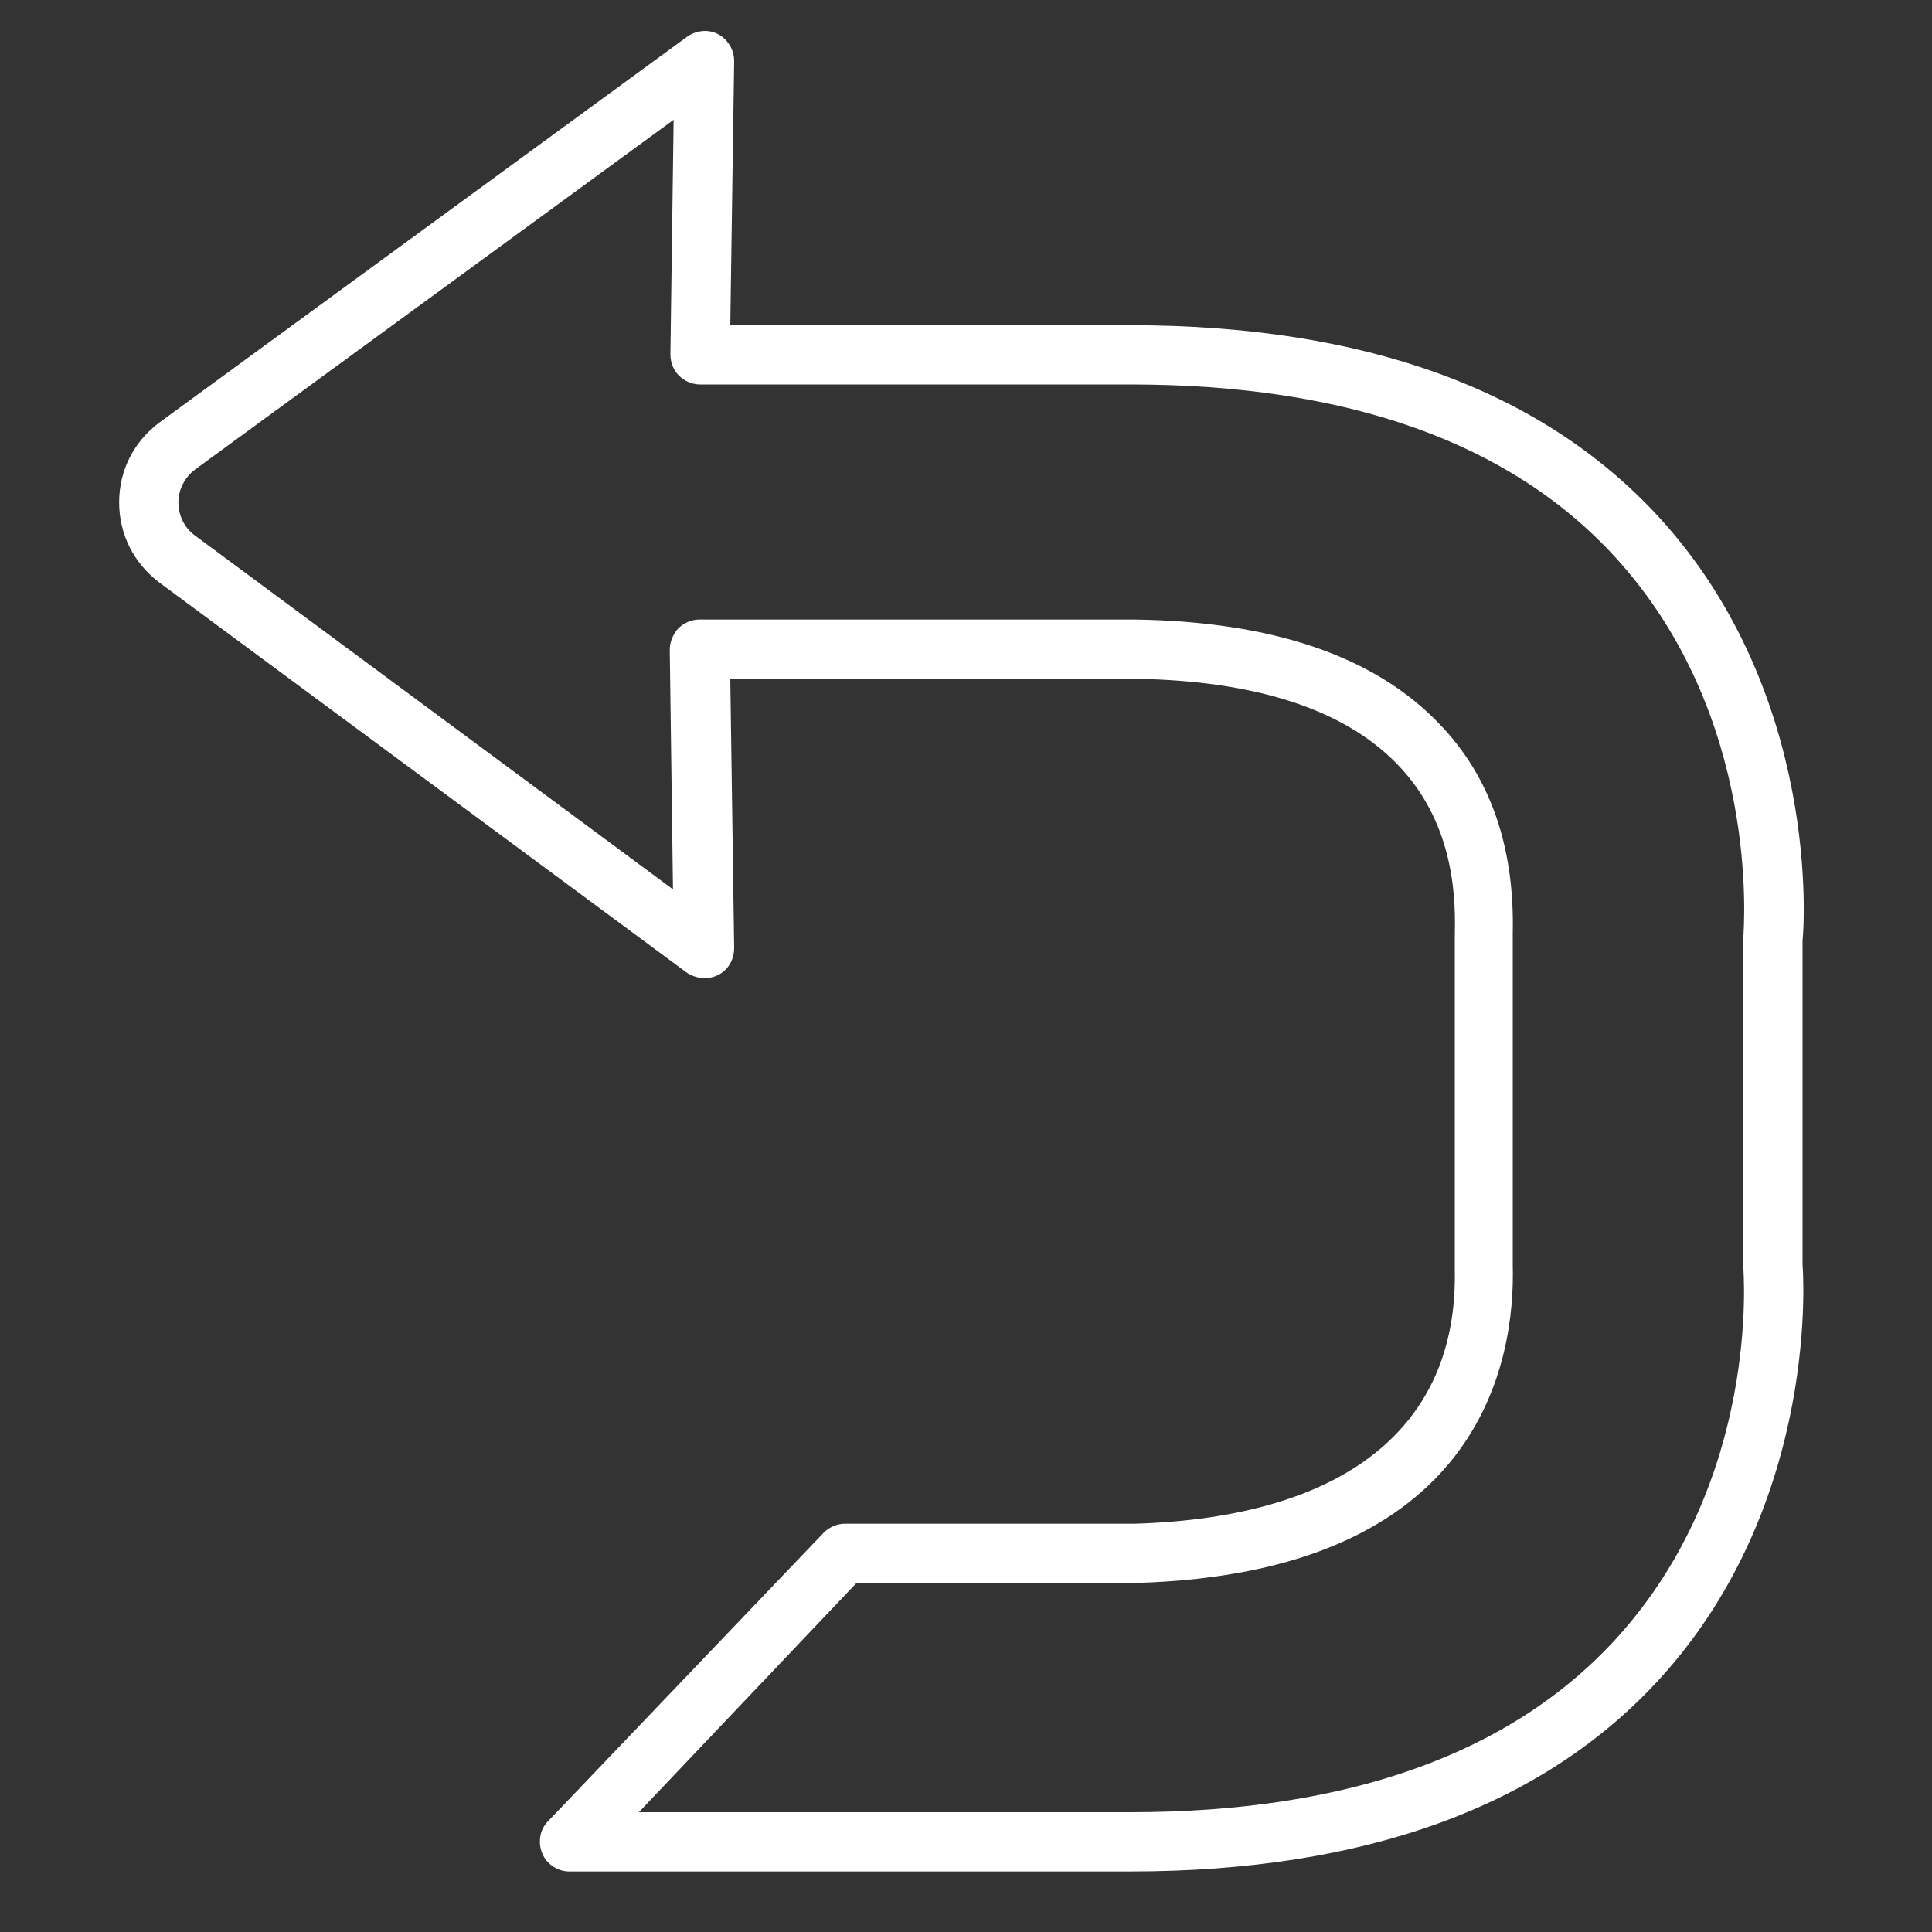 <?xml version="1.0" encoding="UTF-8" standalone="no"?>
<!-- Generator: Adobe Illustrator 24.0.0, SVG Export Plug-In . SVG Version: 6.00 Build 0)  -->

<svg
   xmlns:dc="http://purl.org/dc/elements/1.1/"
   xmlns:cc="http://creativecommons.org/ns#"
   xmlns:rdf="http://www.w3.org/1999/02/22-rdf-syntax-ns#"
   xmlns:svg="http://www.w3.org/2000/svg"
   xmlns="http://www.w3.org/2000/svg"
   xmlns:sodipodi="http://sodipodi.sourceforge.net/DTD/sodipodi-0.dtd"
   xmlns:inkscape="http://www.inkscape.org/namespaces/inkscape"
   version="1.1"
   id="Capa_1"
   x="0px"
   y="0px"
   viewBox="0 0 30 30"
   style="enable-background:new 0 0 30 30;"
   xml:space="preserve"
   sodipodi:docname="ask_or2.svg"
   inkscape:version="0.92.5 (2060ec1f9f, 2020-04-08)"><rect x="0" y="0" width="30" height="30" fill="#333333" stroke="none"/><defs
   id="defs28" /><sodipodi:namedview
   pagecolor="#ffffff"
   bordercolor="#666666"
   borderopacity="1"
   objecttolerance="10"
   gridtolerance="10"
   guidetolerance="10"
   inkscape:pageopacity="0"
   inkscape:pageshadow="2"
   inkscape:window-width="1920"
   inkscape:window-height="1017"
   id="namedview26"
   showgrid="false"
   inkscape:zoom="28.266667"
   inkscape:cx="15"
   inkscape:cy="15"
   inkscape:window-x="1912"
   inkscape:window-y="-8"
   inkscape:window-maximized="1"
   inkscape:current-layer="Capa_1" />
<style
   type="text/css"
   id="style21">
	.st0{fill:#006dd9;}
</style>
<path
   class="st0"
   d="M17.55,29.06H8.84c-0.18,0-0.35-0.11-0.42-0.28c-0.07-0.17-0.04-0.37,0.09-0.5l4.28-4.48  c0.09-0.09,0.21-0.14,0.33-0.14h4.51c3.25-0.1,5.01-1.5,4.96-3.94l0-5.16c0.01-0.5,0.04-1.73-0.89-2.69  c-0.82-0.85-2.19-1.3-4.07-1.33h-6.29l0.06,4.18c0,0.18-0.09,0.34-0.25,0.42s-0.34,0.06-0.49-0.04L2.48,9.05  c-0.4-0.3-0.63-0.75-0.63-1.25c0-0.5,0.23-0.95,0.64-1.25l8.18-5.98c0.14-0.1,0.33-0.12,0.48-0.04s0.25,0.24,0.25,0.42l-0.06,4.1  h6.21c3.63,0,6.39,1,8.21,2.98c2.53,2.76,2.25,6.42,2.23,6.57l0,5.04l0,0c0,0,0.31,3.65-2.21,6.42  C23.97,28.05,21.2,29.06,17.55,29.06z M9.92,28.14h7.63c3.38,0,5.92-0.91,7.55-2.7c2.25-2.47,1.97-5.72,1.97-5.76l0-5.12  c0.01-0.18,0.27-3.44-1.99-5.91c-1.63-1.78-4.16-2.68-7.53-2.68h-6.68c-0.12,0-0.24-0.05-0.33-0.14c-0.09-0.09-0.13-0.21-0.13-0.33  l0.05-3.64L3.03,7.29c0,0,0,0,0,0C2.87,7.41,2.77,7.6,2.77,7.8c0,0.2,0.09,0.39,0.25,0.51l7.43,5.5l-0.05-3.72  c0-0.12,0.05-0.24,0.13-0.33c0.09-0.09,0.21-0.14,0.33-0.14h6.76c2.14,0.03,3.72,0.57,4.72,1.61c0.8,0.82,1.18,1.92,1.15,3.26  l0,5.15c0.04,1.47-0.47,4.79-5.86,4.94h-4.33L9.92,28.14z M2.76,6.92h0.01H2.76z"
   id="path23"
   style="fill:#ffffff" />
</svg>